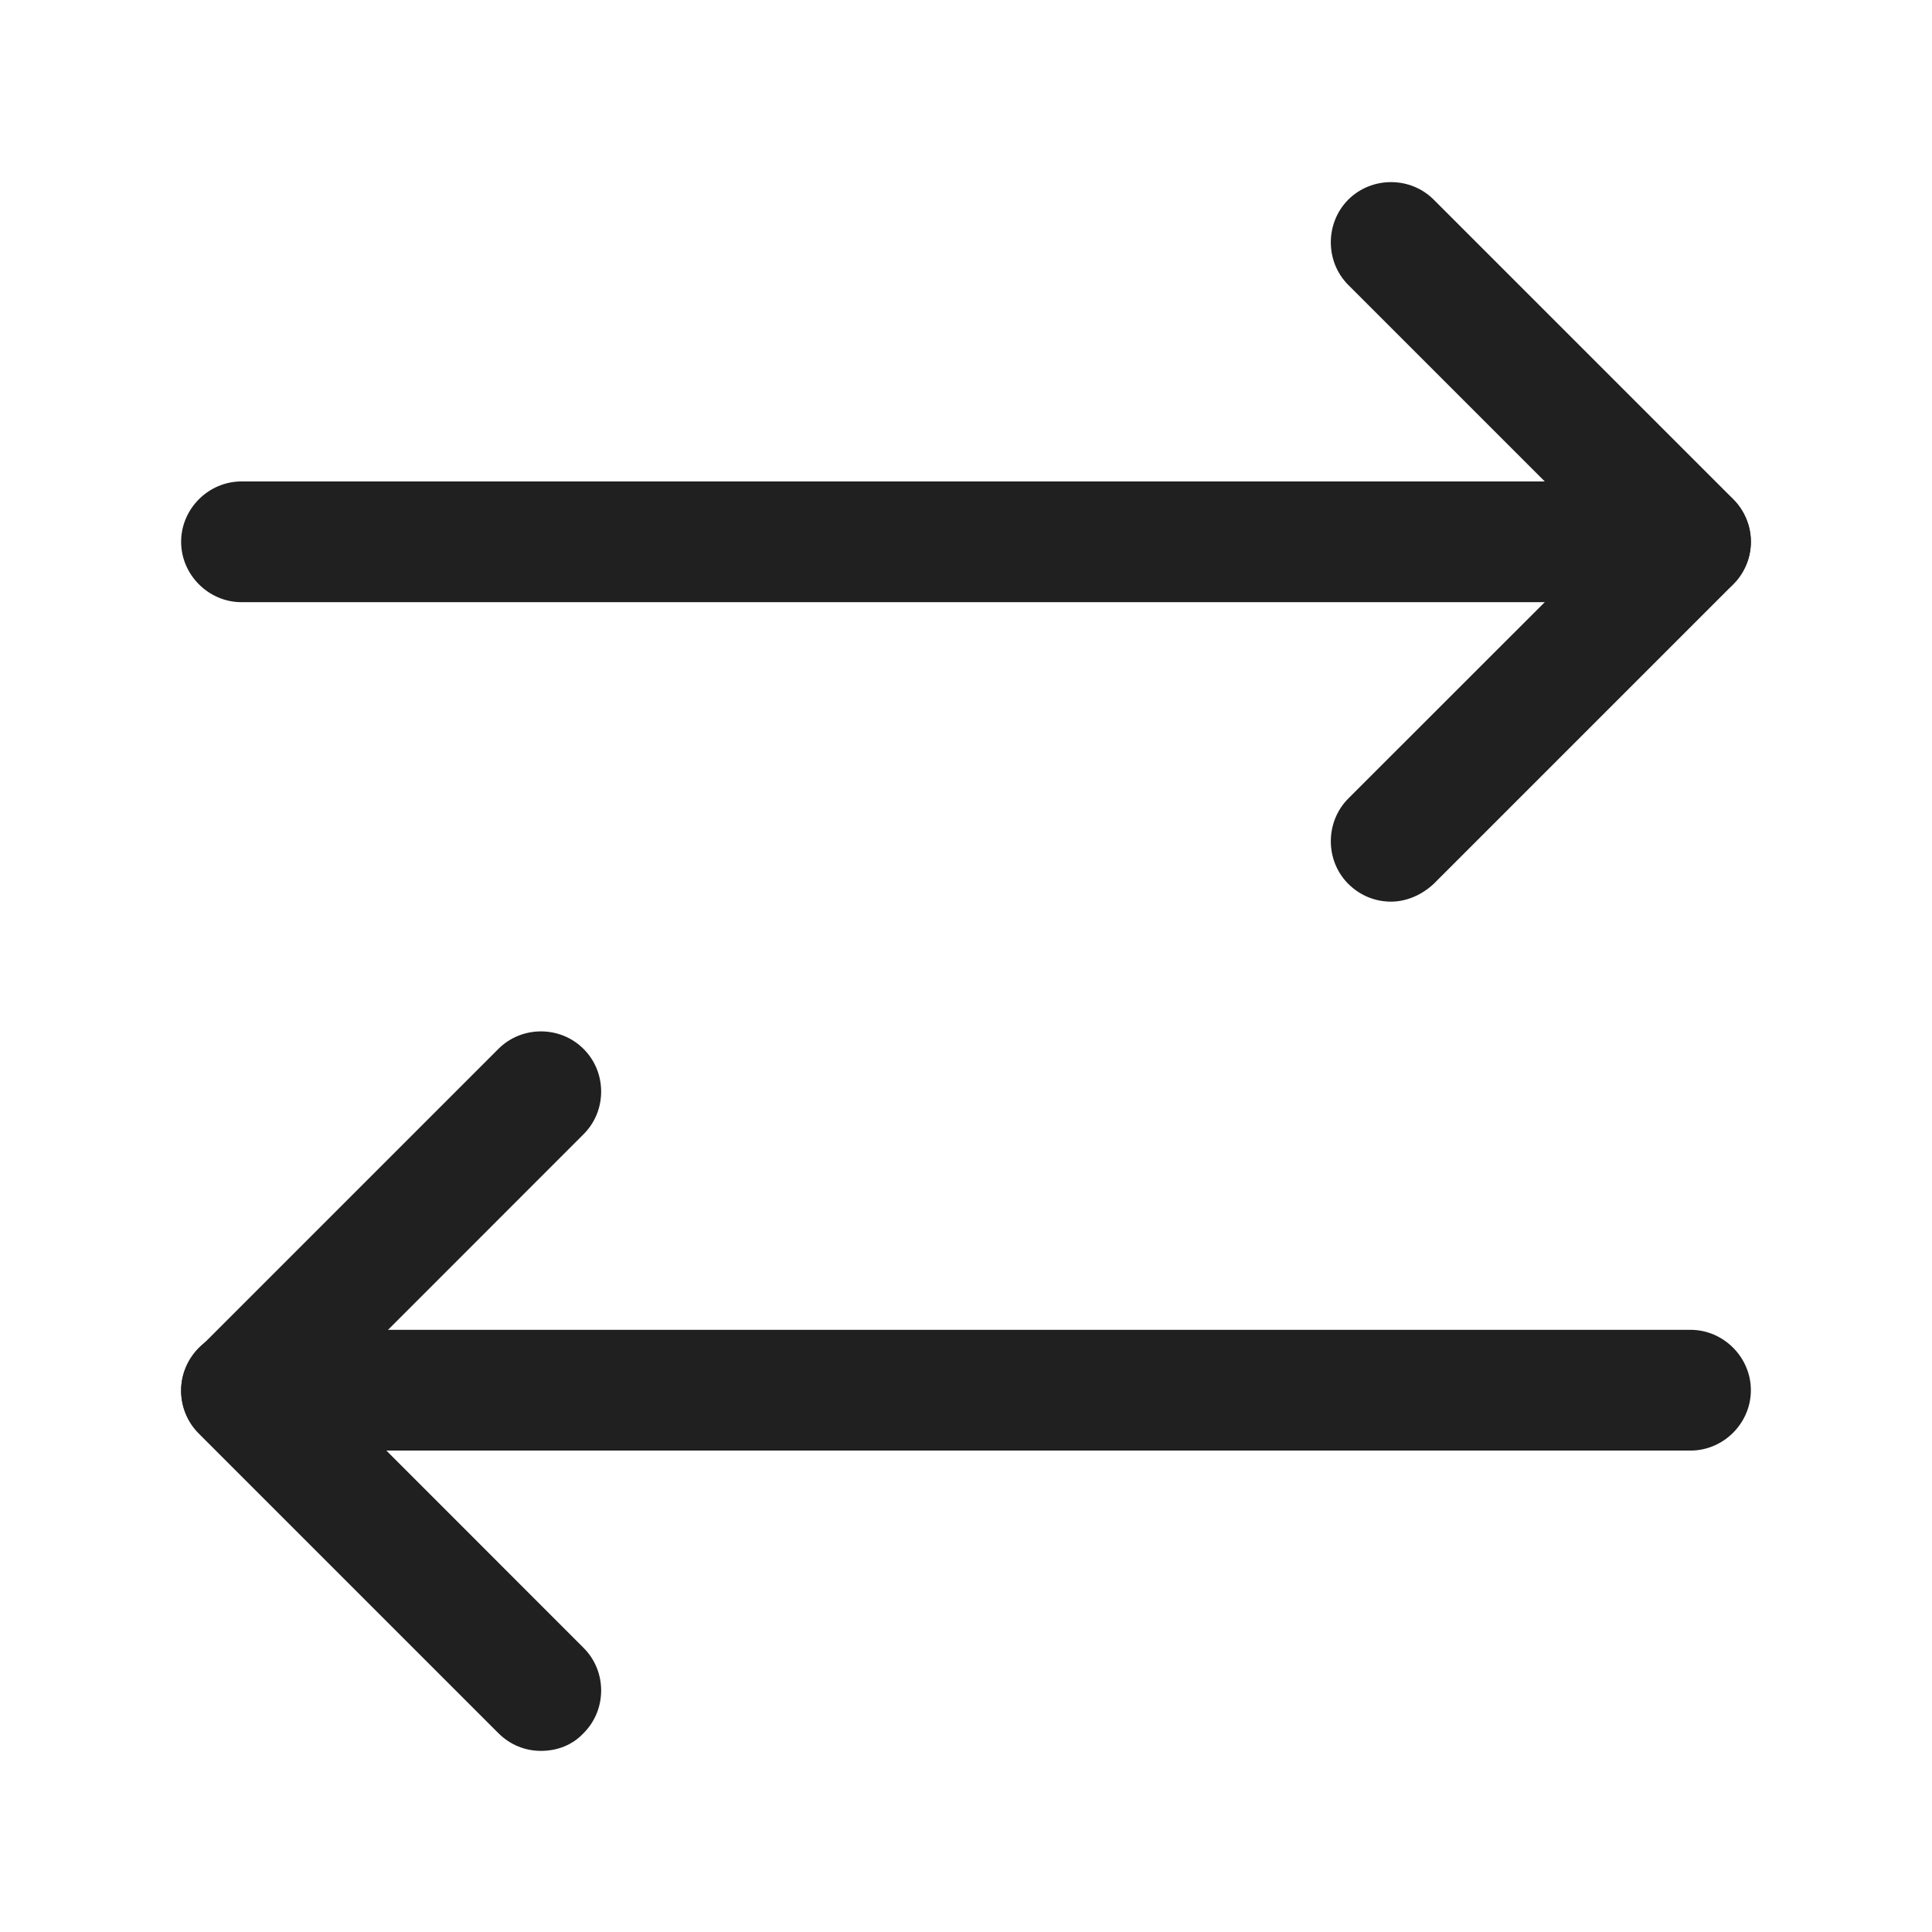 <svg width="16" height="16" viewBox="0 0 16 16" fill="none" xmlns="http://www.w3.org/2000/svg">
<path d="M11.52 7.467C11.393 7.467 11.267 7.42 11.166 7.32C10.973 7.127 10.973 6.807 11.166 6.613L13.293 4.487L11.166 2.36C10.973 2.167 10.973 1.847 11.166 1.653C11.36 1.46 11.68 1.46 11.873 1.653L14.353 4.133C14.447 4.227 14.5 4.353 14.5 4.487C14.5 4.62 14.447 4.747 14.353 4.84L11.873 7.32C11.773 7.413 11.646 7.467 11.52 7.467Z" fill="#202020"/>
<path d="M14 4.987H2C1.727 4.987 1.5 4.76 1.5 4.487C1.5 4.213 1.727 3.987 2 3.987H14C14.273 3.987 14.5 4.213 14.5 4.487C14.5 4.76 14.273 4.987 14 4.987Z" fill="#202020"/>
<path d="M4.48 14.5C4.353 14.5 4.227 14.453 4.127 14.353L1.647 11.873C1.553 11.78 1.5 11.653 1.5 11.52C1.5 11.387 1.553 11.26 1.647 11.167L4.127 8.687C4.32 8.493 4.64 8.493 4.833 8.687C5.027 8.88 5.027 9.2 4.833 9.393L2.707 11.52L4.833 13.647C5.027 13.84 5.027 14.16 4.833 14.353C4.74 14.453 4.613 14.5 4.48 14.5Z" fill="#202020"/>
<path d="M14 12.013H2C1.727 12.013 1.5 11.787 1.5 11.513C1.5 11.24 1.727 11.013 2 11.013H14C14.273 11.013 14.5 11.24 14.5 11.513C14.5 11.787 14.273 12.013 14 12.013Z" fill="#202020"/>
</svg>
